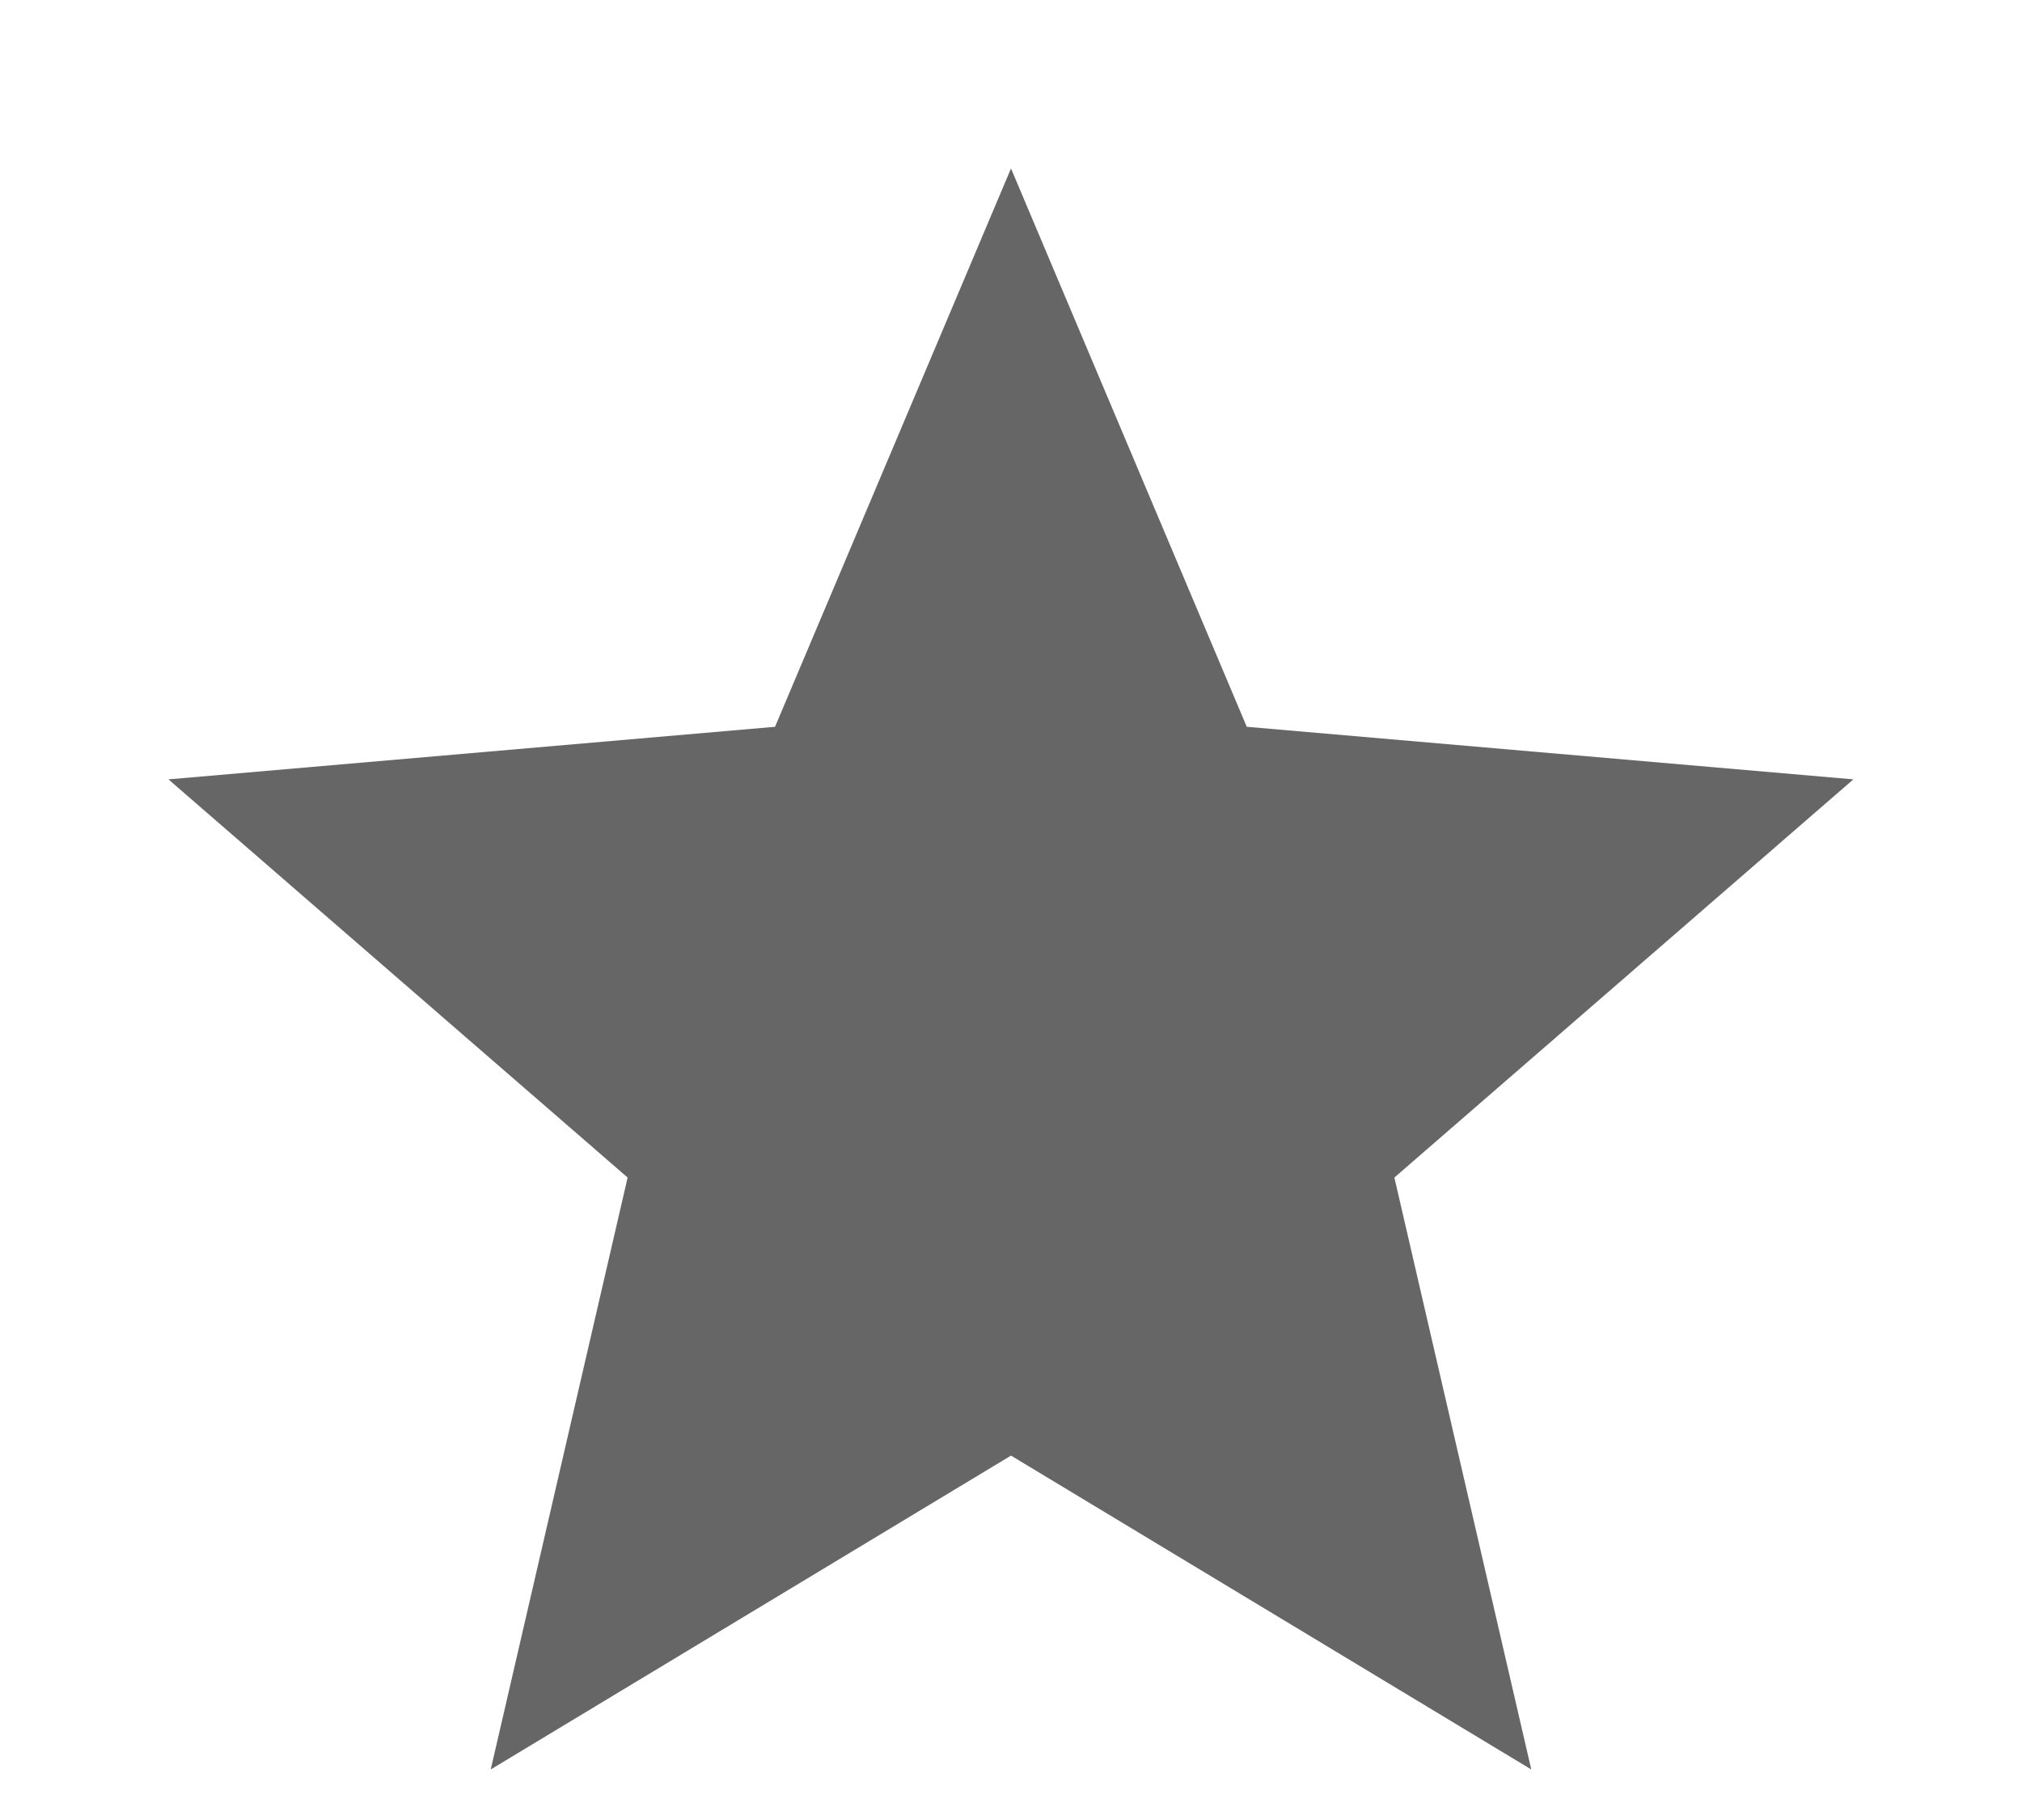 <svg width="10" height="9" viewBox="0 0 10 9" fill="none" xmlns="http://www.w3.org/2000/svg">
<path d="M2.427 8.75L3.104 5.823L0.833 3.854L3.833 3.594L5 0.833L6.166 3.594L9.166 3.854L6.896 5.823L7.573 8.75L5 7.198L2.427 8.75Z" fill="black" fill-opacity="0.6"/>
</svg>
